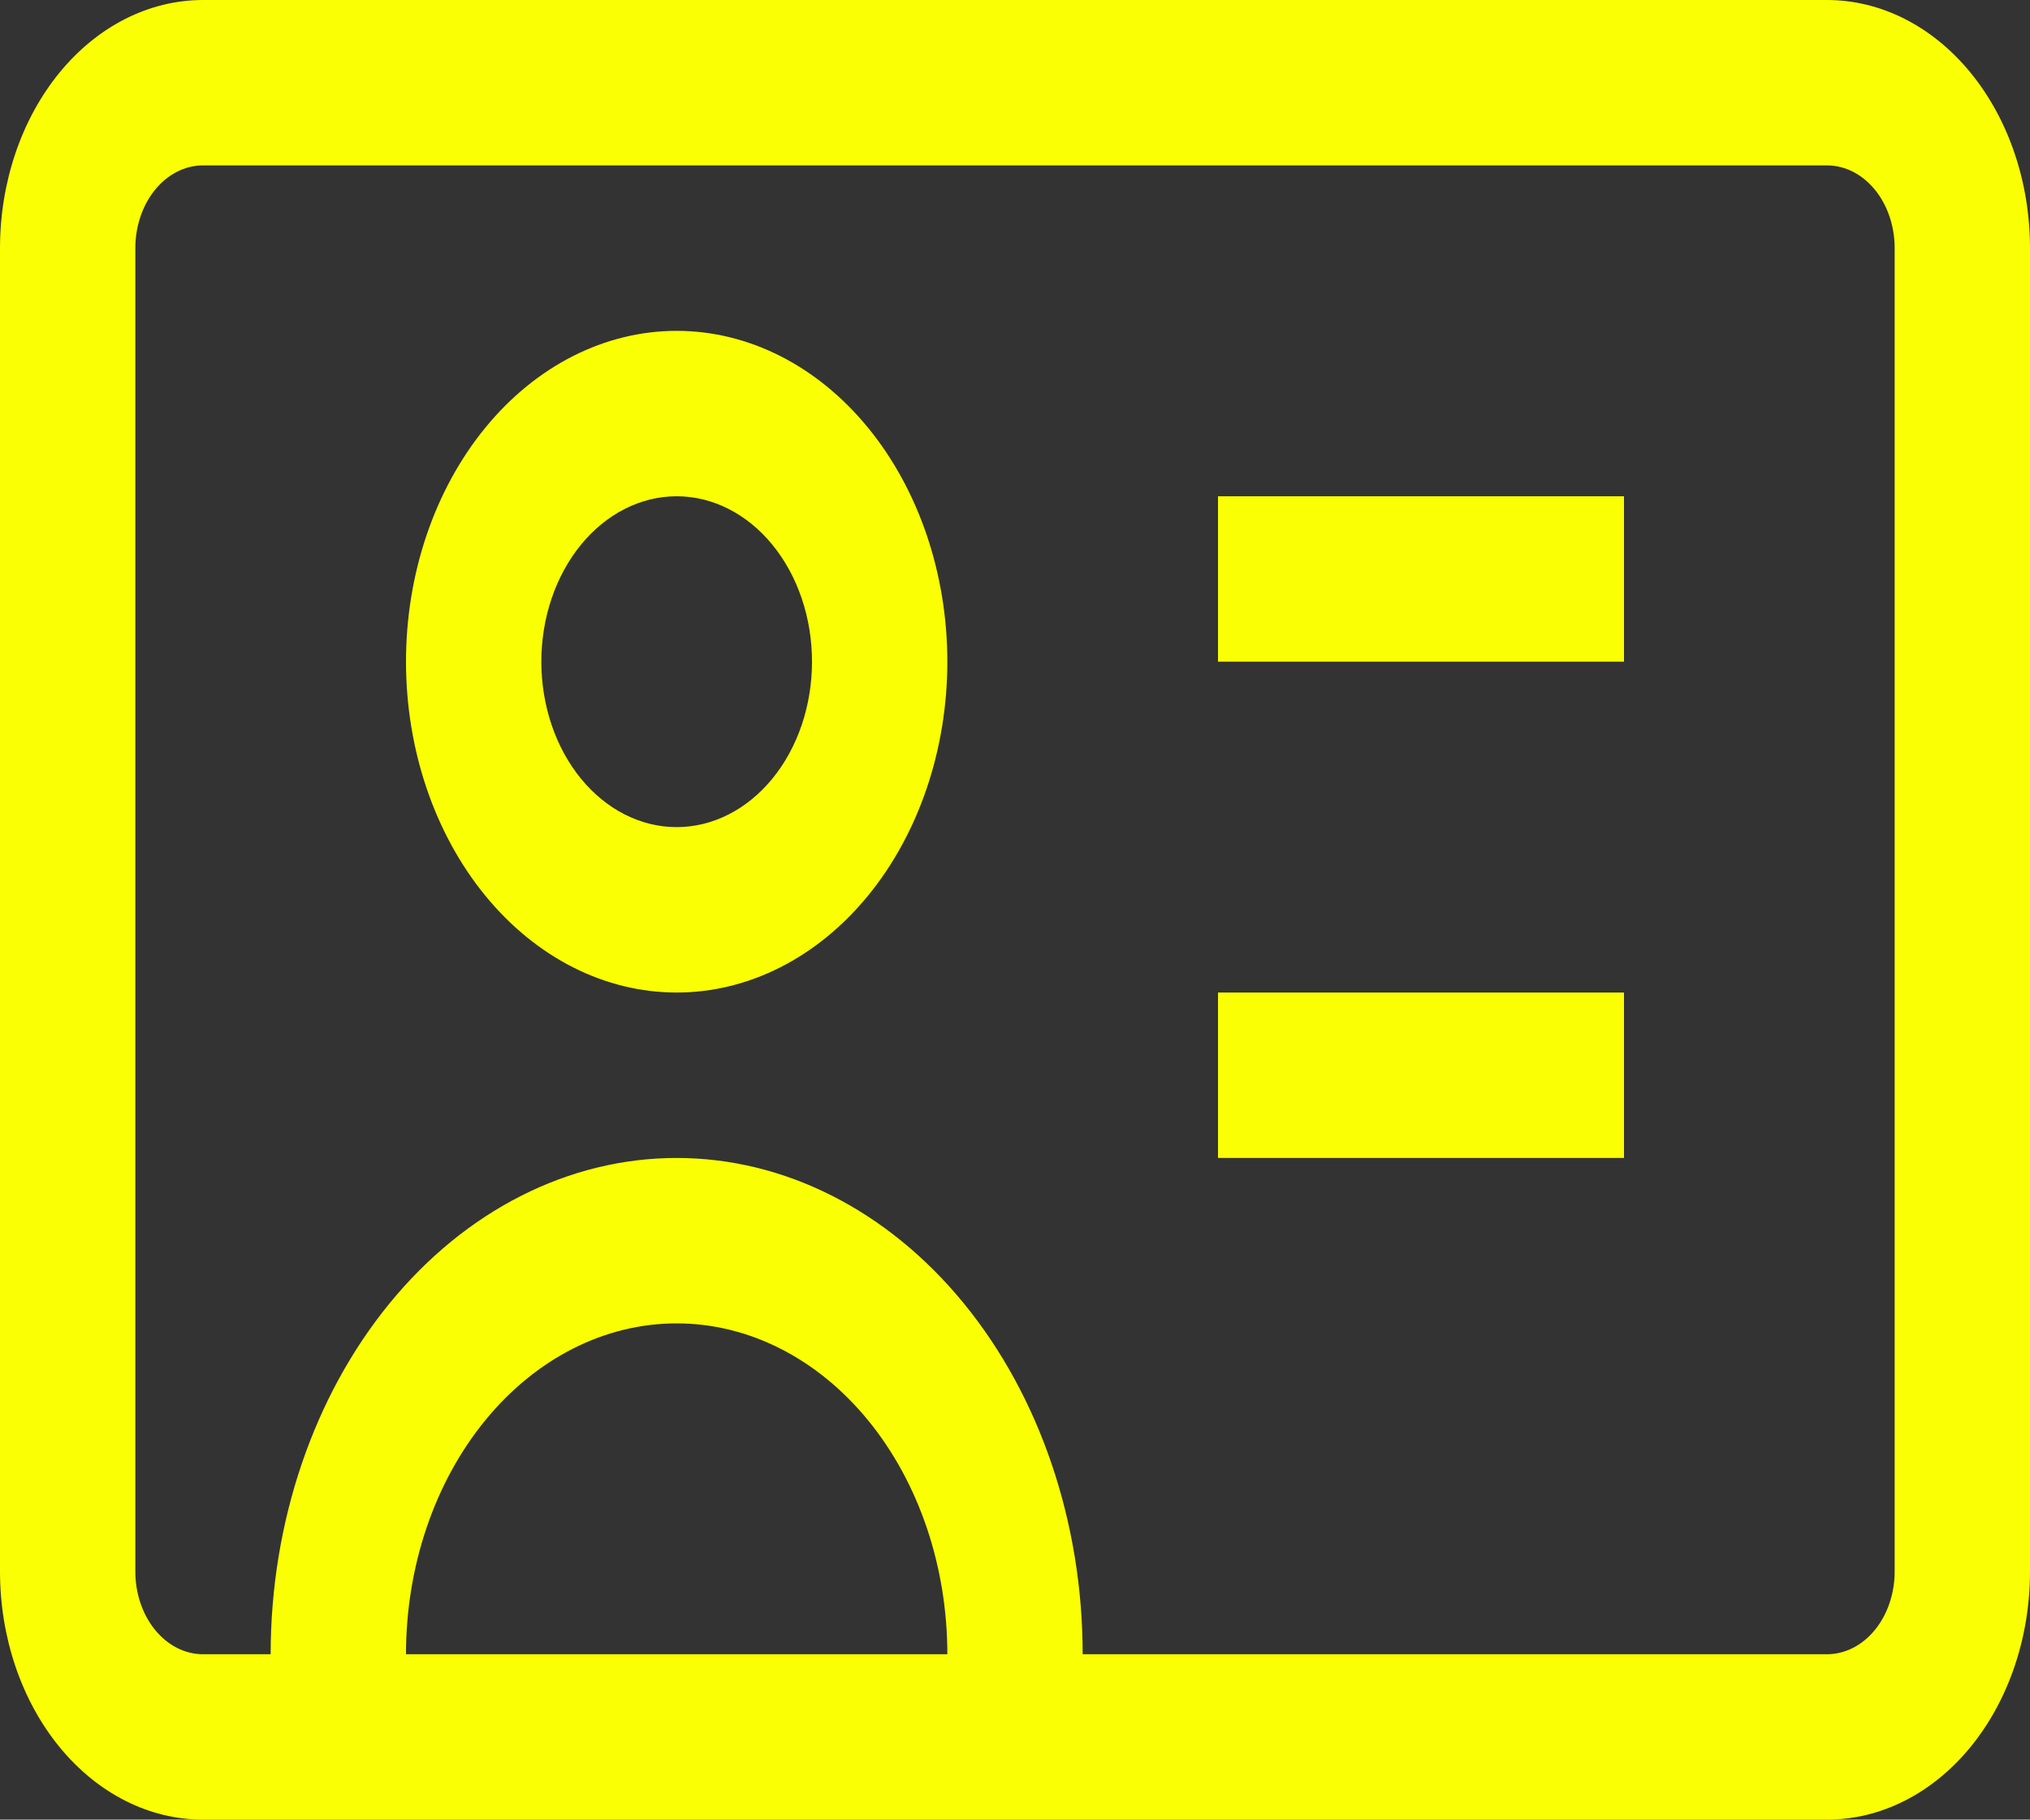<svg width="106" height="95" viewBox="0 0 106 95" fill="none" xmlns="http://www.w3.org/2000/svg">
<rect x="0" y="0" width="106" height="95" fill="#333333" stroke="none"/>
<path d="M14.133 90.682V95H21.2V90.682H14.133ZM49.467 90.682V95H56.533V90.682H49.467ZM21.2 90.682V86.364H14.133V90.682H21.2ZM49.467 86.364V90.682H56.533V86.364H49.467ZM35.333 69.091C39.082 69.091 42.677 70.911 45.327 74.15C47.978 77.389 49.467 81.783 49.467 86.364H56.533C56.533 79.492 54.3 72.902 50.324 68.043C46.348 63.184 40.956 60.455 35.333 60.455V69.091ZM21.2 86.364C21.2 81.783 22.689 77.389 25.34 74.15C27.99 70.911 31.585 69.091 35.333 69.091V60.455C29.711 60.455 24.318 63.184 20.343 68.043C16.367 72.902 14.133 79.492 14.133 86.364H21.2ZM35.333 17.273C31.585 17.273 27.99 19.093 25.34 22.332C22.689 25.571 21.2 29.964 21.2 34.545H28.267C28.267 32.255 29.011 30.058 30.336 28.439C31.662 26.819 33.459 25.909 35.333 25.909V17.273ZM49.467 34.545C49.467 29.964 47.978 25.571 45.327 22.332C42.677 19.093 39.082 17.273 35.333 17.273V25.909C37.208 25.909 39.005 26.819 40.33 28.439C41.656 30.058 42.4 32.255 42.4 34.545H49.467ZM35.333 51.818C39.082 51.818 42.677 49.998 45.327 46.759C47.978 43.52 49.467 39.127 49.467 34.545H42.4C42.4 36.836 41.656 39.033 40.33 40.652C39.005 42.272 37.208 43.182 35.333 43.182V51.818ZM35.333 43.182C33.459 43.182 31.662 42.272 30.336 40.652C29.011 39.033 28.267 36.836 28.267 34.545H21.2C21.2 39.127 22.689 43.52 25.34 46.759C27.99 49.998 31.585 51.818 35.333 51.818V43.182ZM10.6 8.636H95.4V0H10.6V8.636ZM98.933 12.954V82.046H106V12.954H98.933ZM95.4 86.364H10.6V95H95.4V86.364ZM7.067 82.046V12.954H0V82.046H7.067ZM10.6 86.364C9.663 86.364 8.764 85.909 8.102 85.099C7.439 84.289 7.067 83.191 7.067 82.046H0C0 85.481 1.117 88.776 3.105 91.206C5.093 93.635 7.789 95 10.6 95V86.364ZM98.933 82.046C98.933 83.191 98.561 84.289 97.898 85.099C97.236 85.909 96.337 86.364 95.4 86.364V95C98.211 95 100.907 93.635 102.895 91.206C104.883 88.776 106 85.481 106 82.046H98.933ZM95.4 8.636C96.337 8.636 97.236 9.091 97.898 9.901C98.561 10.711 98.933 11.809 98.933 12.954H106C106 9.519 104.883 6.224 102.895 3.794C100.907 1.365 98.211 0 95.4 0V8.636ZM10.6 0C7.789 0 5.093 1.365 3.105 3.794C1.117 6.224 0 9.519 0 12.954H7.067C7.067 11.809 7.439 10.711 8.102 9.901C8.764 9.091 9.663 8.636 10.6 8.636V0ZM63.6 34.545H84.8V25.909H63.6V34.545ZM63.6 60.455H84.8V51.818H63.6V60.455Z" fill="#FAFF03"/>
</svg>

